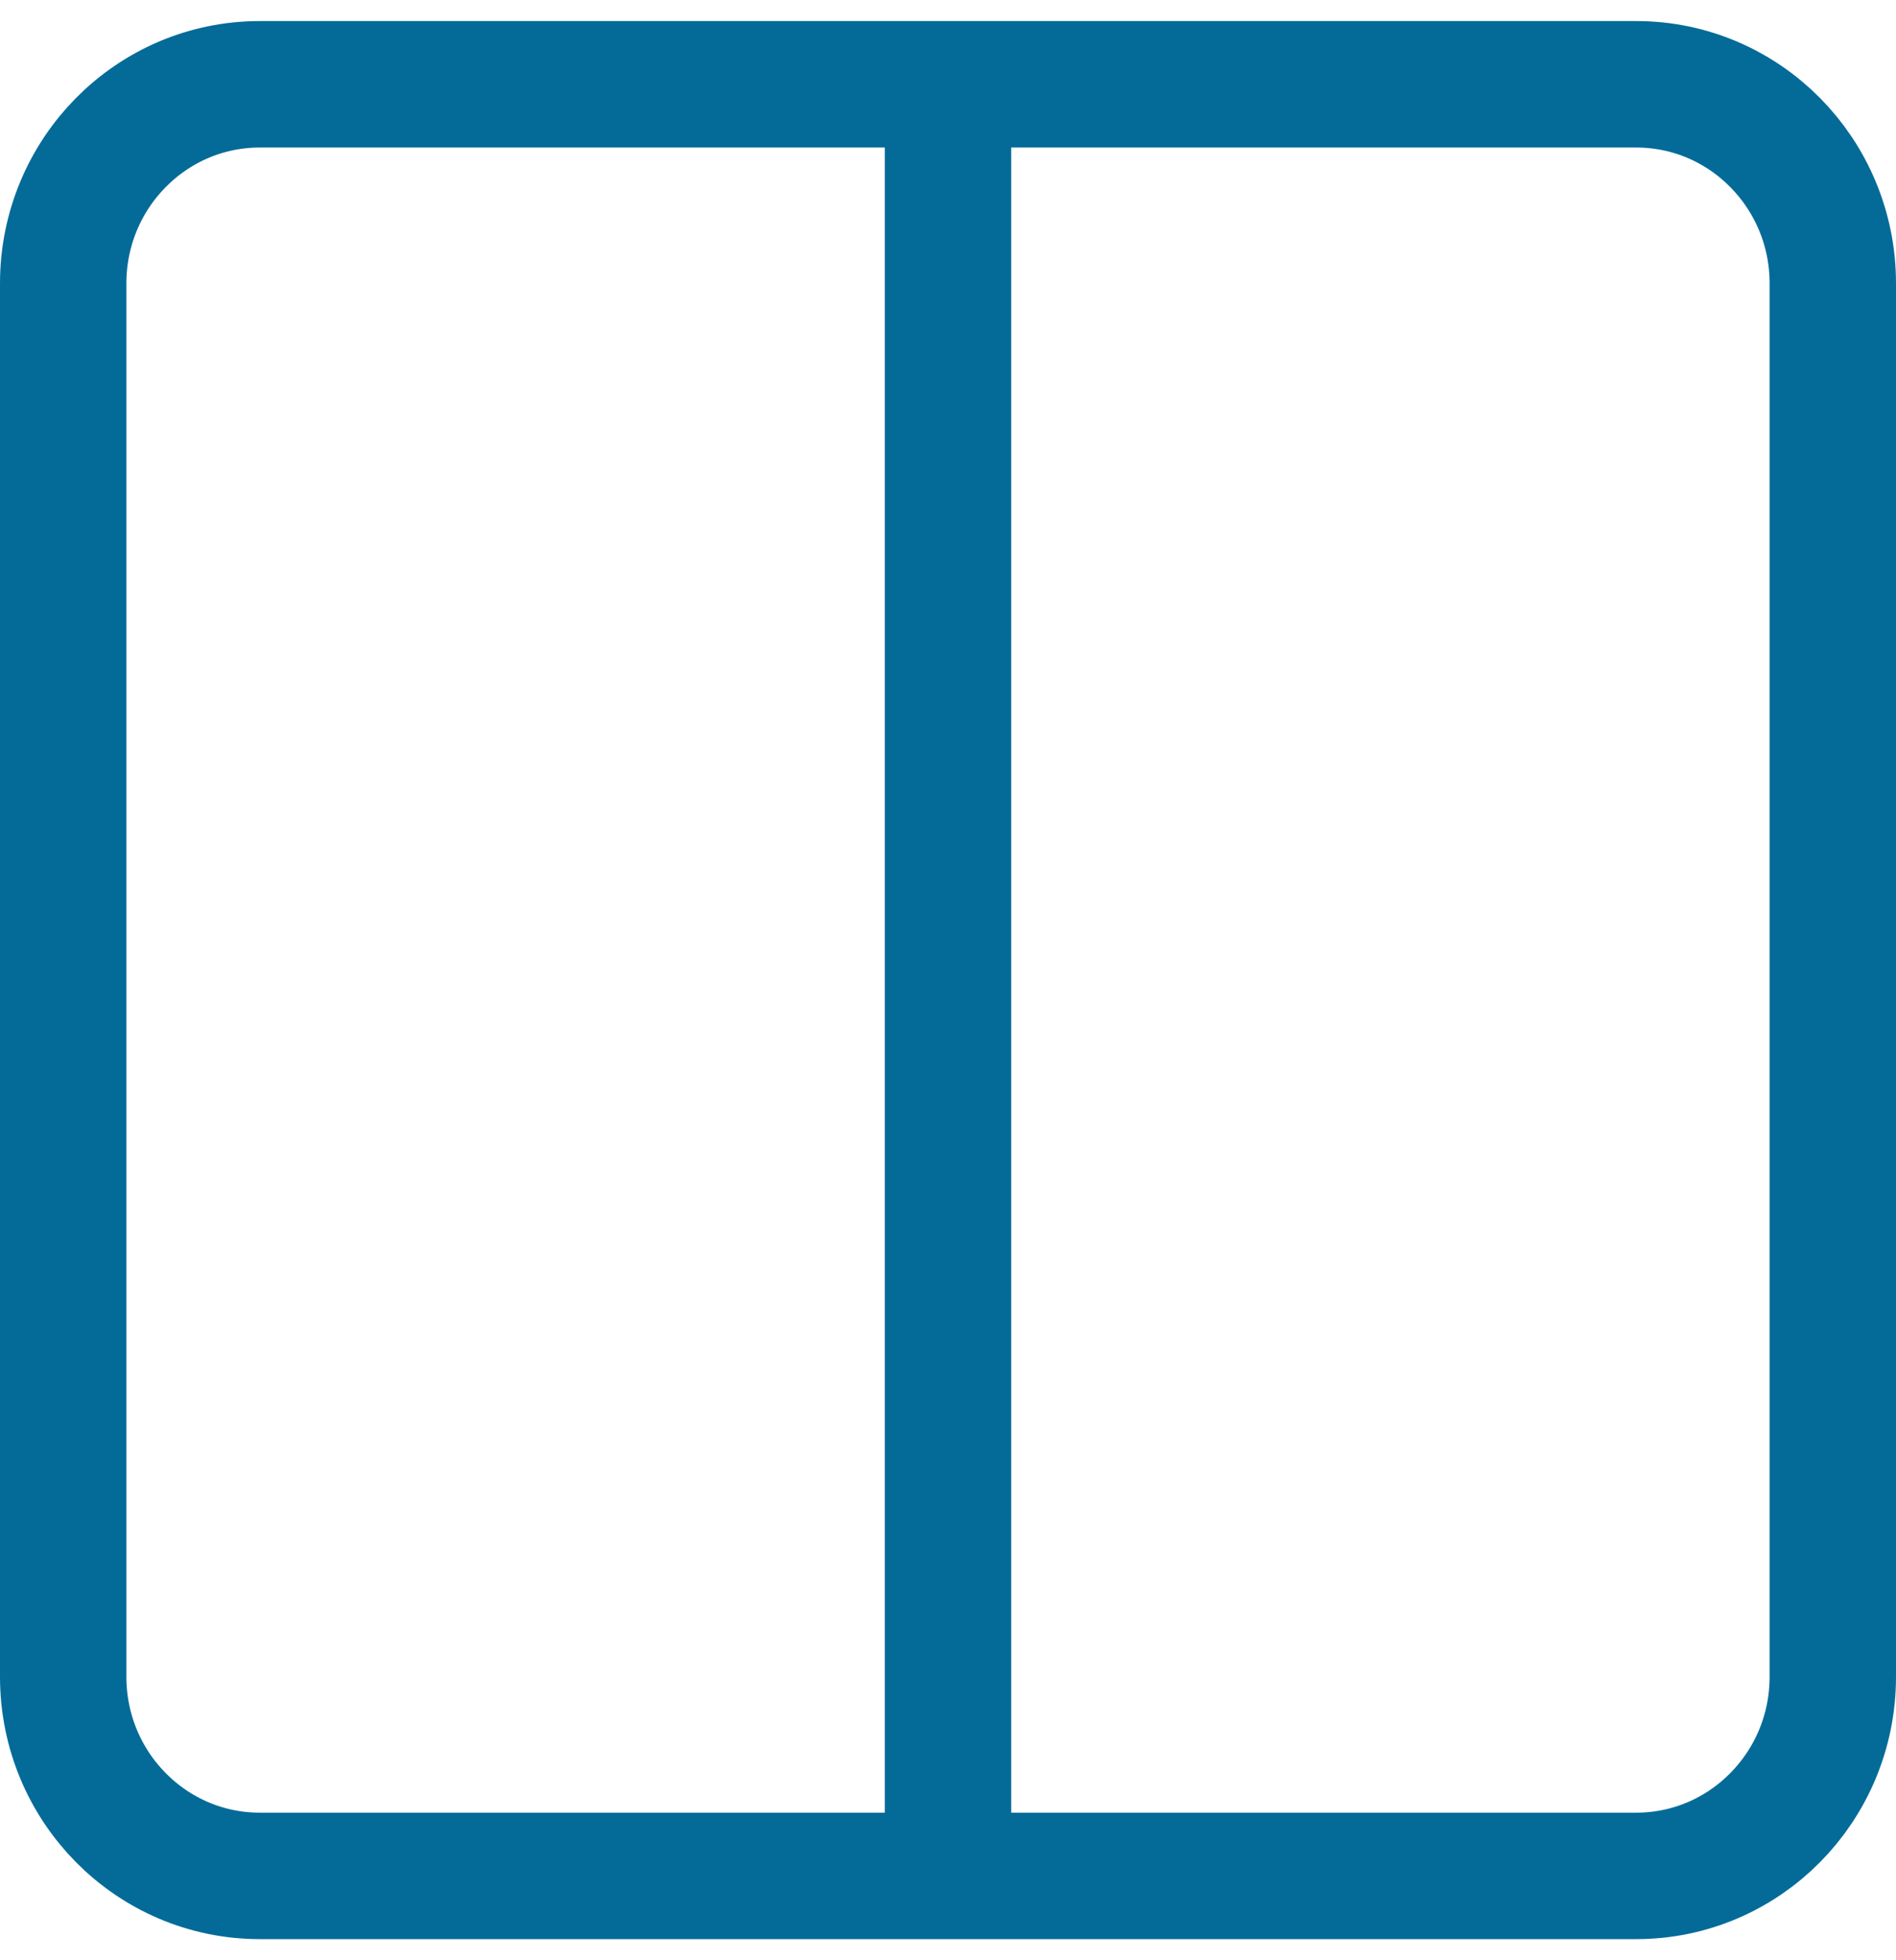 <?xml version="1.0" encoding="UTF-8"?>
<svg width="30px" height="31px" viewBox="0 0 30 31" version="1.1" xmlns="http://www.w3.org/2000/svg" xmlns:xlink="http://www.w3.org/1999/xlink">
    <!-- Generator: Sketch 61.1 (89650) - https://sketch.com -->
    <title>svg/medium/columns</title>
    <desc>Created with Sketch.</desc>
    <g id="**-Sticker-Sheets" stroke="none" stroke-width="1" fill="none" fill-rule="evenodd" stroke-linecap="round" stroke-linejoin="round">
        <g id="sticker-sheet--all--page-2" transform="translate(-570, -2237)" stroke="#046B99" stroke-width="2">
            <g id="icon-preview-row-copy-71" transform="translate(0, 2210)">
                <g id="Icon-Row">
                    <g id="columns" transform="translate(561, 18.214)">
                        <path d="M24,10.119 L34.889,10.119 C36.607,10.119 38,11.529 38,13.267 L38,35.304 C38,37.043 36.607,38.452 34.889,38.452 L24,38.452 M24,10.119 L13.111,10.119 C11.393,10.119 10,11.529 10,13.267 L10,35.304 C10,37.043 11.393,38.452 13.111,38.452 L24,38.452 M24,10.119 L24,38.452"></path>
                    </g>
                </g>
            </g>
        </g>
    </g>
</svg>
